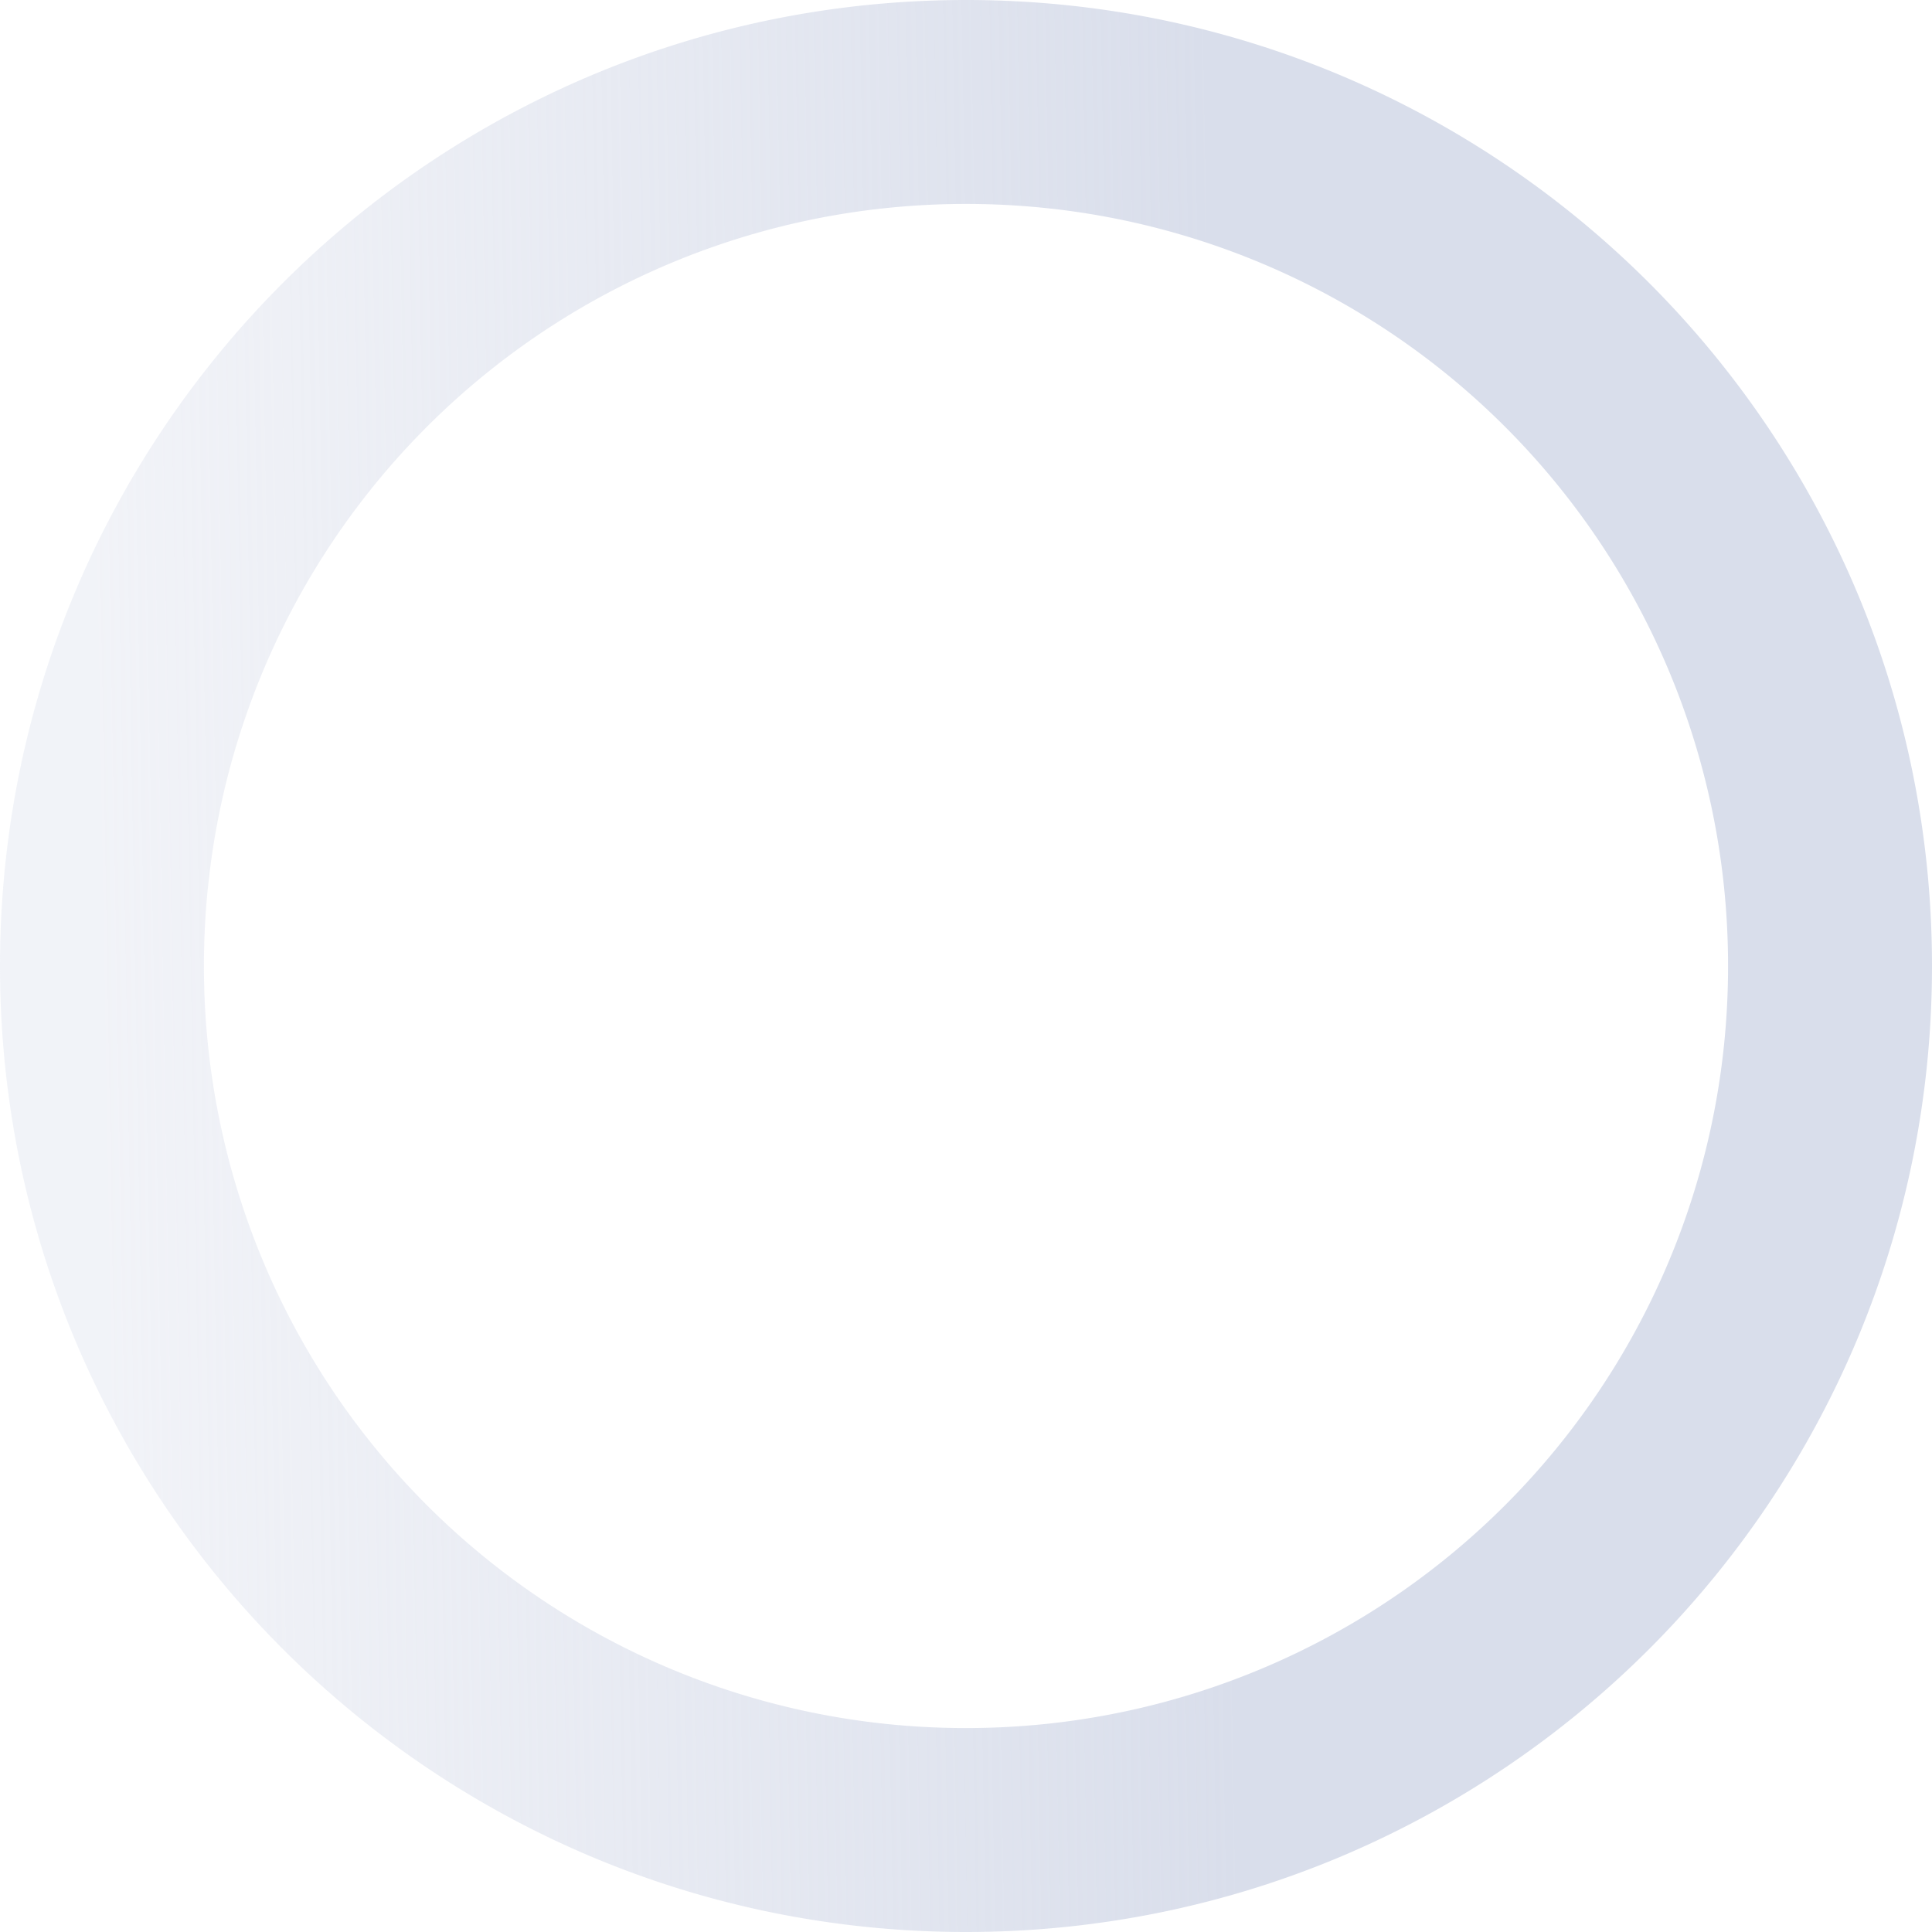 <svg xmlns="http://www.w3.org/2000/svg" xmlns:xlink="http://www.w3.org/1999/xlink" width="900" height="900" viewBox="0 0 900 900">
  <defs>
    <linearGradient id="linear-gradient" x1="0.055" y1="0.432" x2="0.631" y2="0.422" gradientUnits="objectBoundingBox">
      <stop offset="0" stop-color="#e5e8f1" stop-opacity="0.525"/>
      <stop offset="1" stop-color="#d9deeb"/>
    </linearGradient>
  </defs>
  <path id="Subtraction_1" data-name="Subtraction 1" d="M450,900a457.221,457.221,0,0,1-46.01-2.323,451.162,451.162,0,0,1-44.681-6.819c-14.5-2.967-29.007-6.7-43.125-11.089-13.96-4.342-27.871-9.433-41.344-15.132A451.315,451.315,0,0,1,35.363,625.16c-5.7-13.474-10.79-27.384-15.132-41.344C15.84,569.7,12.109,555.188,9.142,540.691A451.129,451.129,0,0,1,2.323,496.01a456.738,456.738,0,0,1,0-92.02,451.151,451.151,0,0,1,6.819-44.681c2.967-14.5,6.7-29.007,11.089-43.125,4.342-13.96,9.433-27.871,15.132-41.344A451.315,451.315,0,0,1,274.84,35.363c13.474-5.7,27.384-10.79,41.344-15.132,14.119-4.391,28.628-8.122,43.125-11.089A451.151,451.151,0,0,1,403.99,2.323a456.738,456.738,0,0,1,92.02,0,451.129,451.129,0,0,1,44.681,6.819c14.5,2.967,29.007,6.7,43.126,11.089,13.96,4.342,27.87,9.433,41.344,15.132A451.314,451.314,0,0,1,864.637,274.84c5.7,13.474,10.79,27.384,15.132,41.344,4.391,14.119,8.122,28.628,11.089,43.125a451.162,451.162,0,0,1,6.819,44.681,456.744,456.744,0,0,1,0,92.02,451.137,451.137,0,0,1-6.819,44.681c-2.967,14.5-6.7,29.007-11.089,43.126-4.342,13.96-9.433,27.87-15.132,41.344A451.314,451.314,0,0,1,625.16,864.637c-13.474,5.7-27.384,10.79-41.344,15.132-14.119,4.391-28.628,8.122-43.126,11.089a451.137,451.137,0,0,1-44.681,6.819A457.221,457.221,0,0,1,450,900Zm0-805a360.728,360.728,0,0,0-36.3,1.833A354.469,354.469,0,0,0,96.833,413.7a360.331,360.331,0,0,0,0,72.594A354.469,354.469,0,0,0,413.7,803.167a360.322,360.322,0,0,0,72.594,0A354.469,354.469,0,0,0,803.167,486.3a360.322,360.322,0,0,0,0-72.594A354.469,354.469,0,0,0,486.3,96.833,360.728,360.728,0,0,0,450,95Z" fill="url(#linear-gradient)"/>
</svg>
